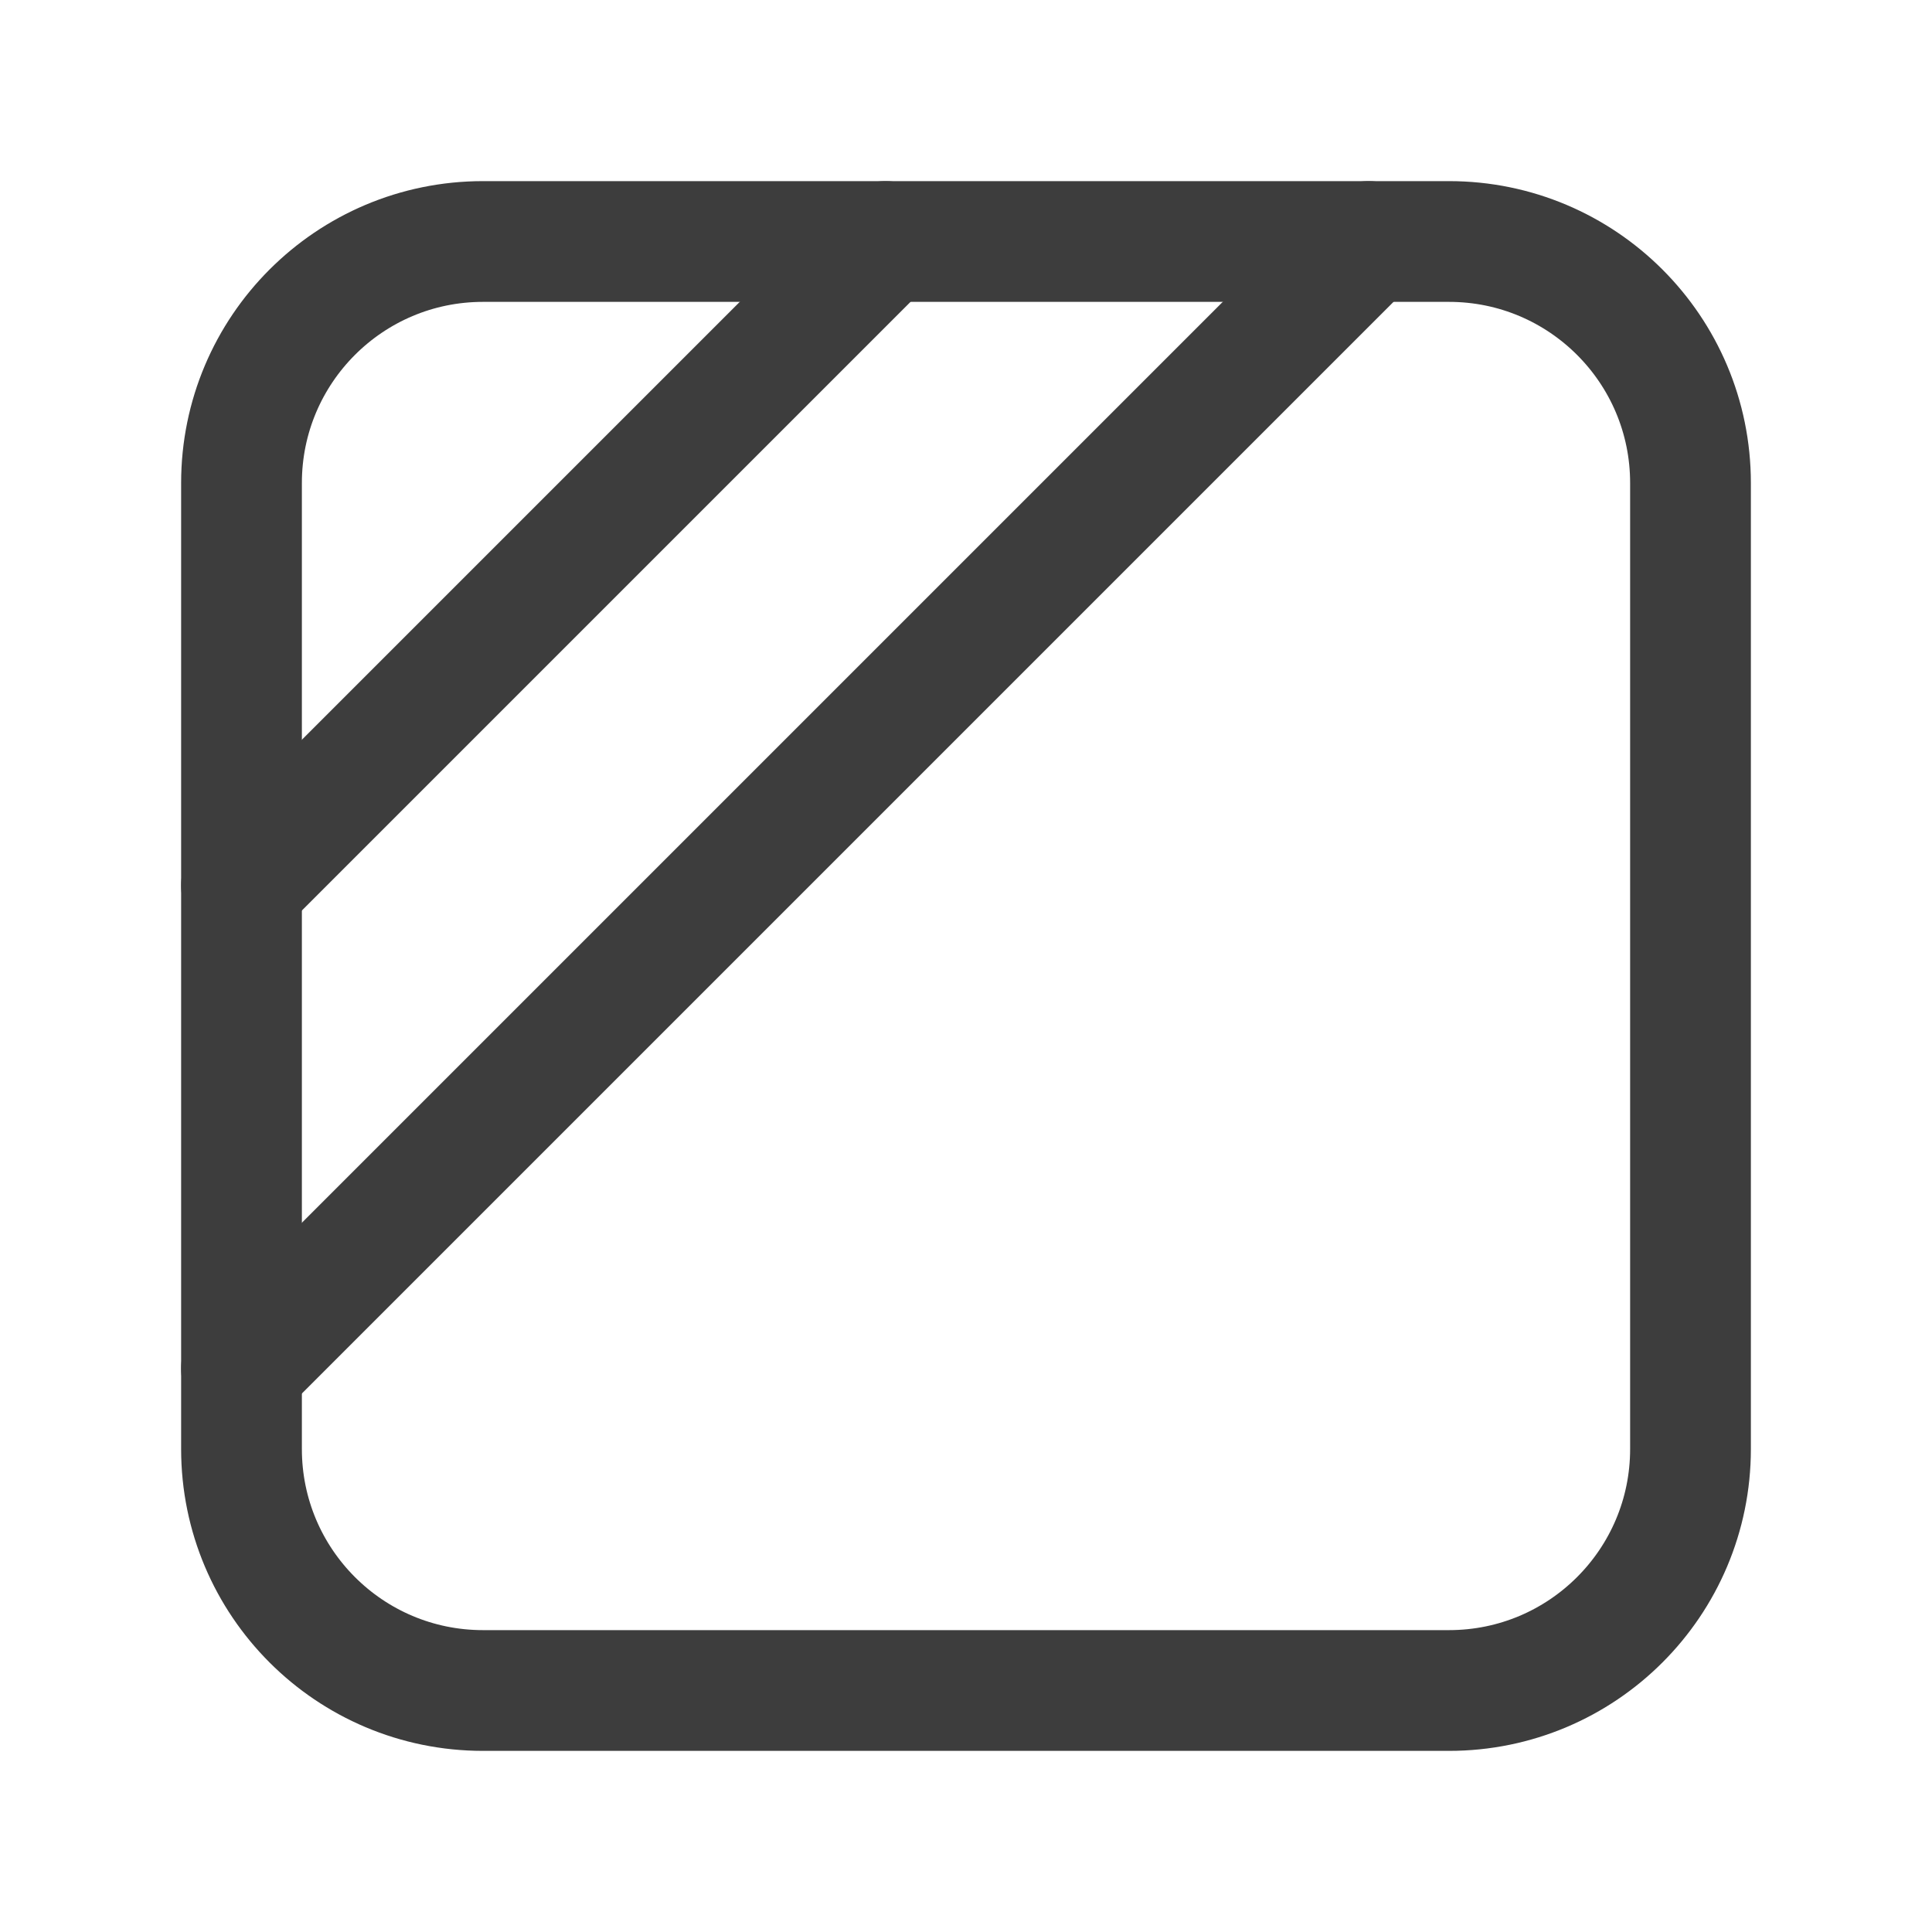 <svg width="24" height="24" viewBox="0 0 24 24" fill="none" xmlns="http://www.w3.org/2000/svg">
<path d="M18 3H6C4.343 3 3 4.343 3 6V18C3 19.657 4.343 21 6 21H18C19.657 21 21 19.657 21 18V6C21 4.343 19.657 3 18 3Z" stroke="#3D3D3D" stroke-width="1.5" stroke-linecap="round" stroke-linejoin="round"/>
<path d="M3 11L11 3" stroke="#3D3D3D" stroke-width="1.5" stroke-linecap="round" stroke-linejoin="round"/>
<path d="M3 17L17 3" stroke="#3D3D3D" stroke-width="1.5" stroke-linecap="round" stroke-linejoin="round"/>
</svg>
